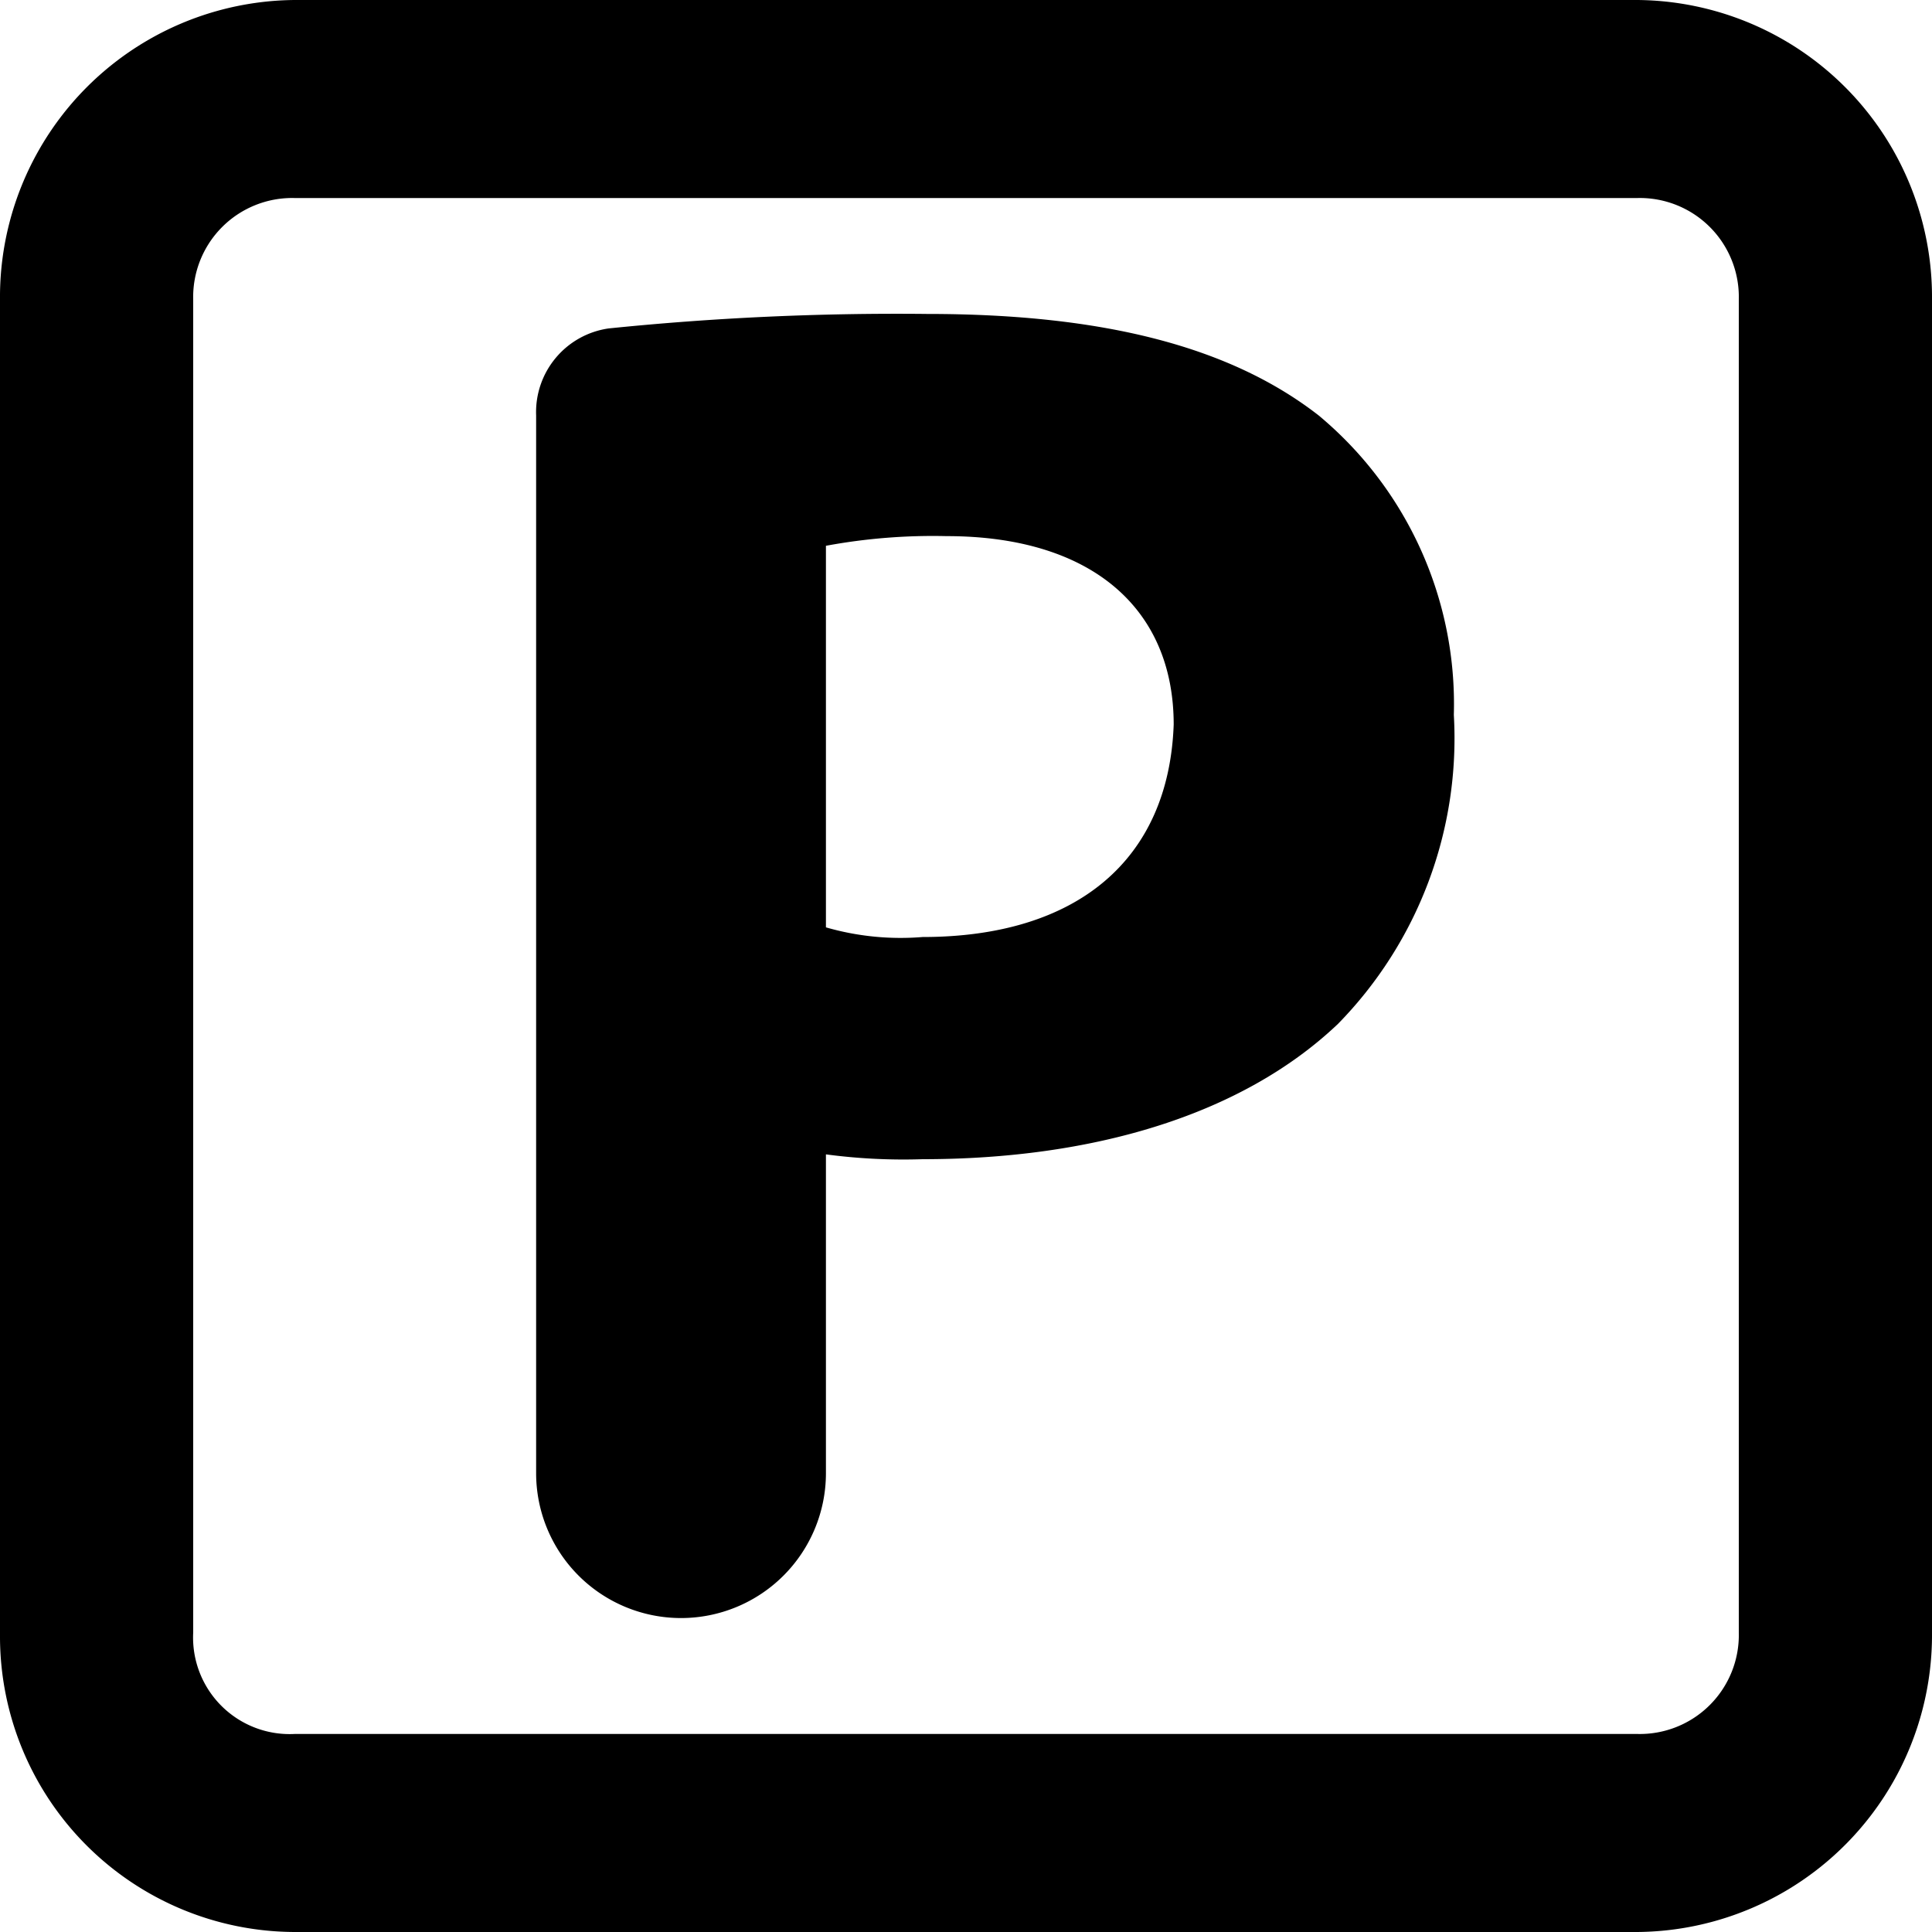<svg id="Layer_1" data-name="Layer 1" xmlns="http://www.w3.org/2000/svg" viewBox="0 0 40 40"><title>icon-parking</title><path d="M27.3,8.6c-1.8-1.4-4.4-2.1-8.1-2.1a58.64,58.64,0,0,0-6.6.3,1.75,1.75,0,0,0-1.5,1.8V30.5a3,3,0,0,0,3,3,3,3,0,0,0,3-3V23.9a12.12,12.12,0,0,0,2,.1c3.5,0,6.6-.9,8.6-2.8a8.45,8.45,0,0,0,2.4-6.4A7.77,7.77,0,0,0,27.3,8.6ZM19.1,19.4a5.57,5.57,0,0,1-2-.2V11.3a12.14,12.14,0,0,1,2.5-.2c3,0,4.7,1.5,4.7,3.9C24.2,17.8,22.3,19.4,19.1,19.4Z"/><path d="M33.9,0H6.1A6.15,6.15,0,0,0,0,6.2V33.9A6.12,6.12,0,0,0,6.1,40H33.9A6.15,6.15,0,0,0,40,33.8V6.2A6.15,6.15,0,0,0,33.9,0ZM36,33.8a2.05,2.05,0,0,1-2.1,2.1H6.1A2,2,0,0,1,4,33.8V6.2A2.05,2.05,0,0,1,6.1,4.1H33.9A2.05,2.05,0,0,1,36,6.2V33.8Z"/></svg>